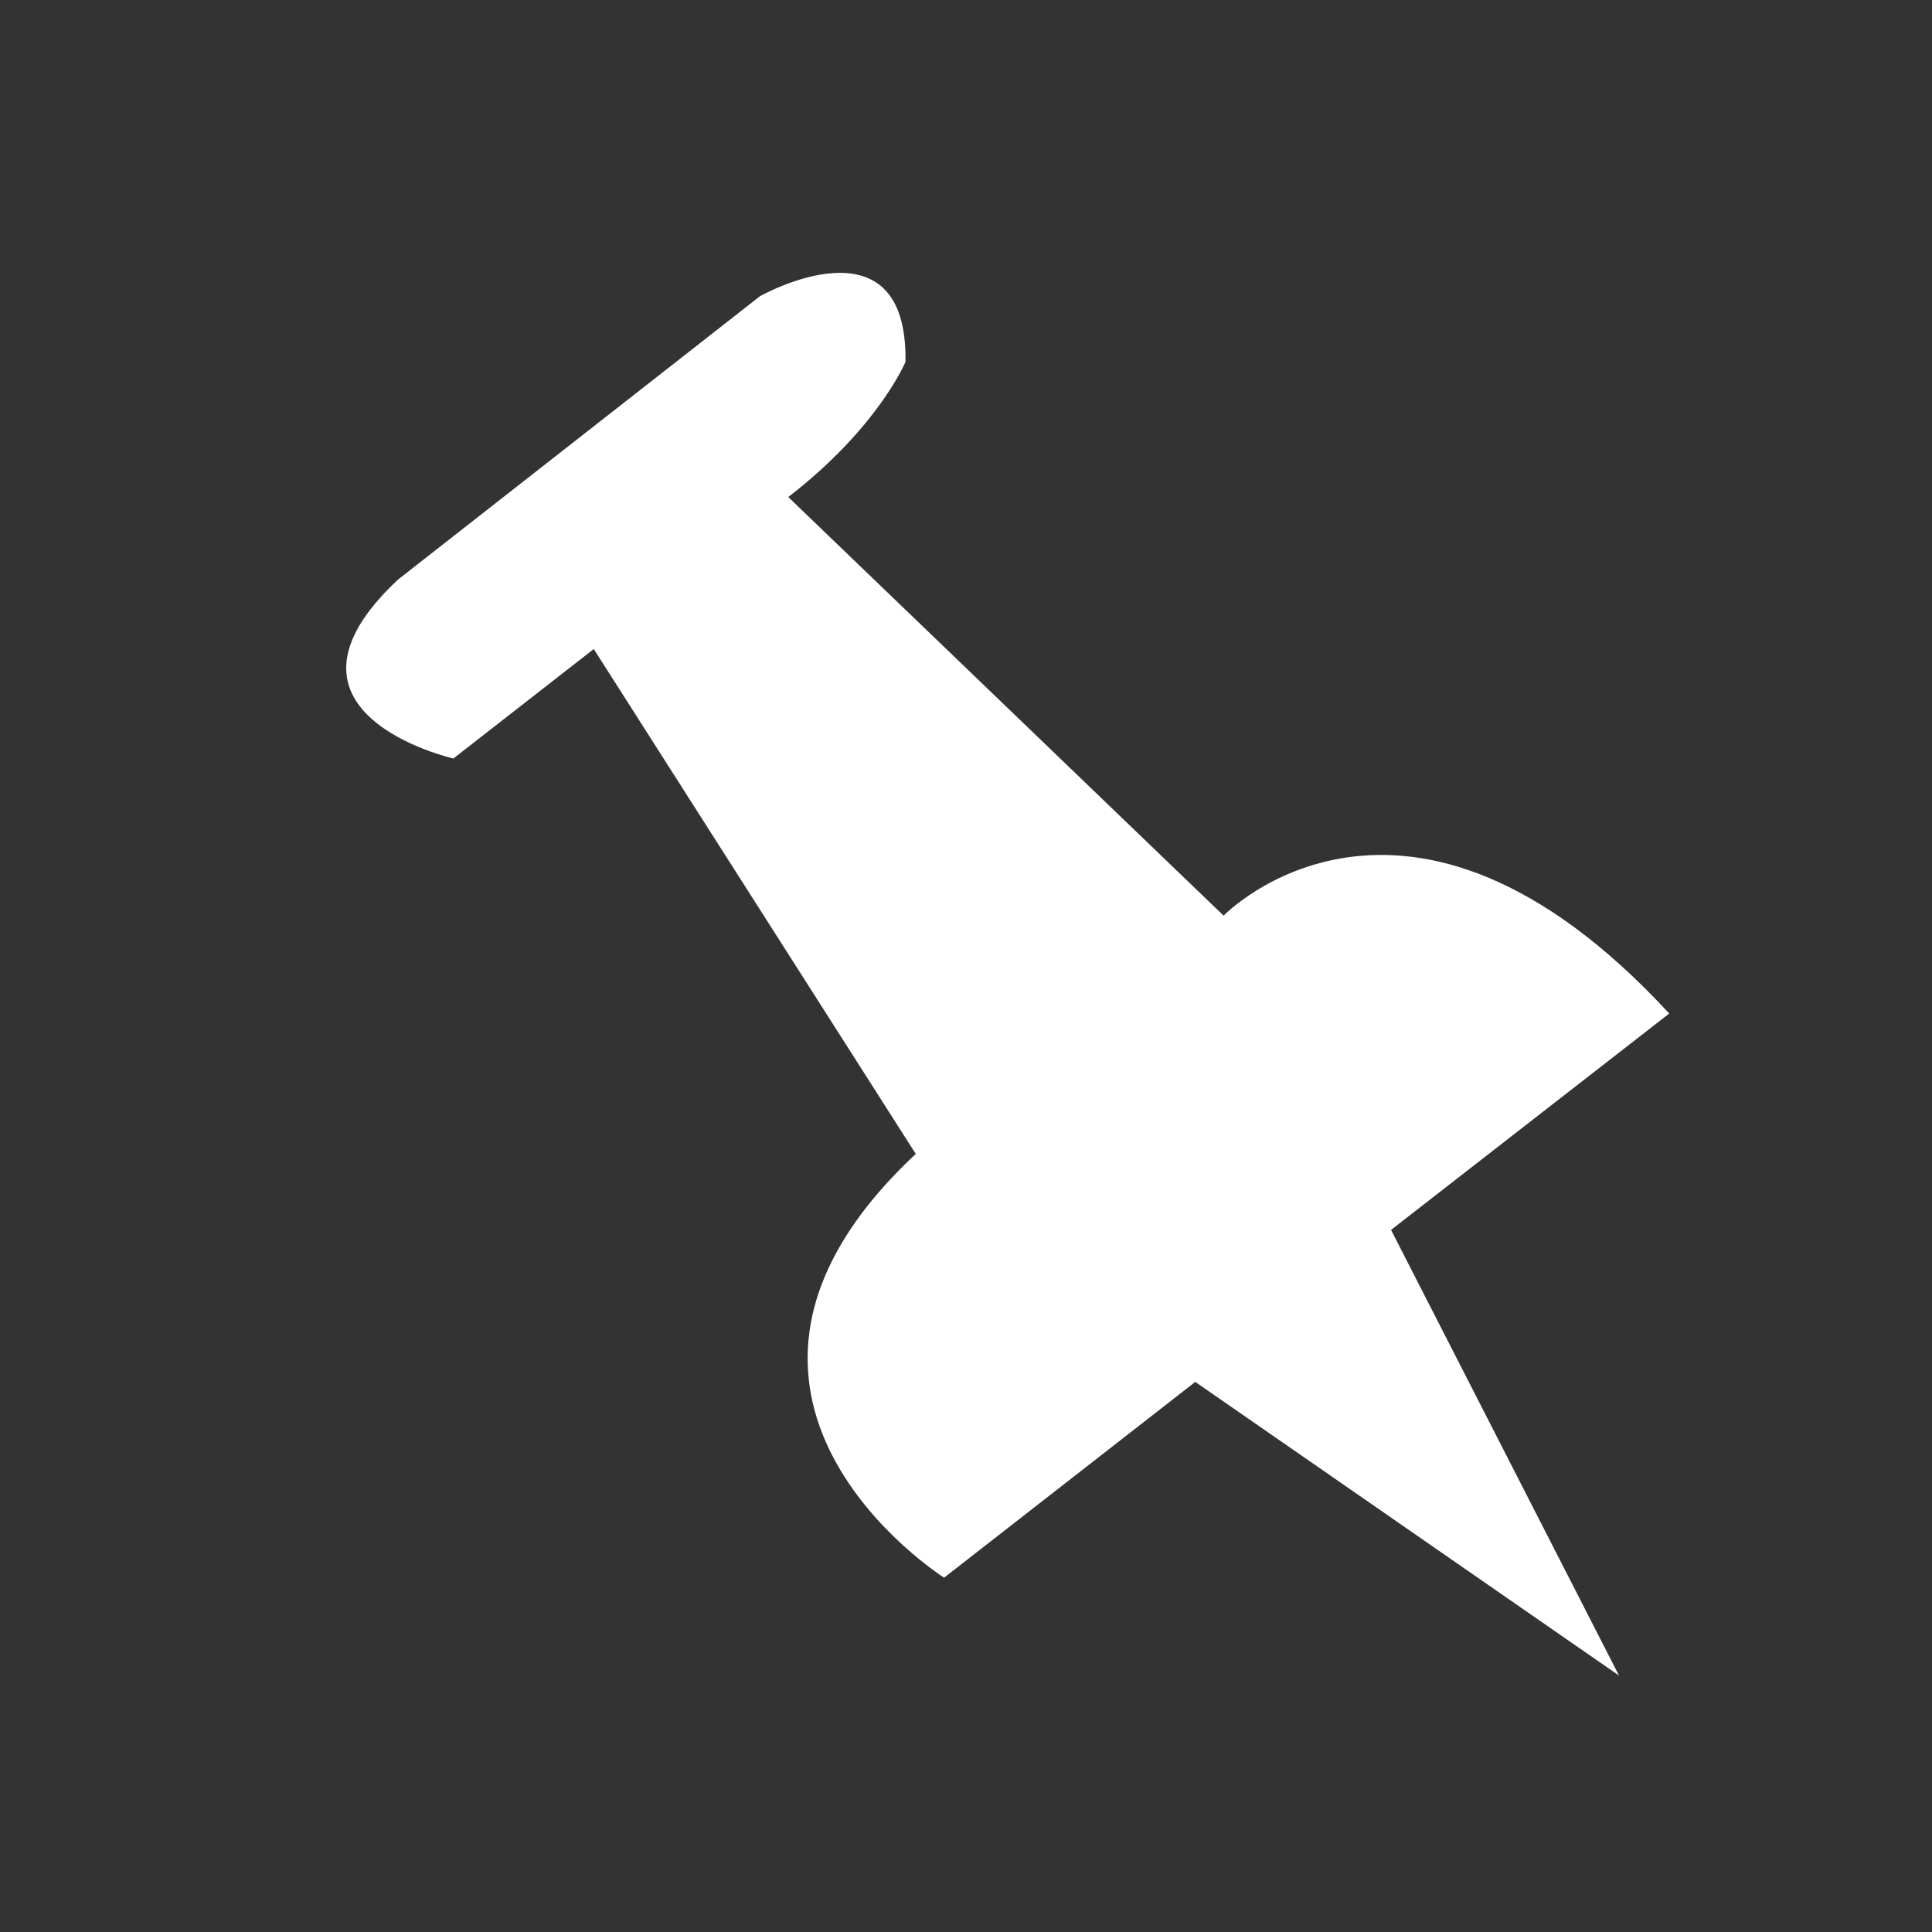 <svg id="Layer_1" data-name="Layer 1" xmlns="http://www.w3.org/2000/svg" viewBox="0 0 150 150"><rect x="0" y="0" width="150" height="150" fill="#333333" stroke="none"/><defs><style>.cls-1{fill:#fff;}</style></defs><title>icons</title><path class="cls-1" d="M61.2,38.59,95,71.09s14.1-14.6,34.6,7.6L108,95.49l17.7,34.6-32.9-22.8-19.5,15.2s-22.3-14.1-2.2-32.9l-25-39.2-10.9,8.5S19.8,55.39,30.9,45L59,23s11.5-6.5,11.3,5.1C70.3,28.09,68.2,33.19,61.2,38.59Z"/></svg>